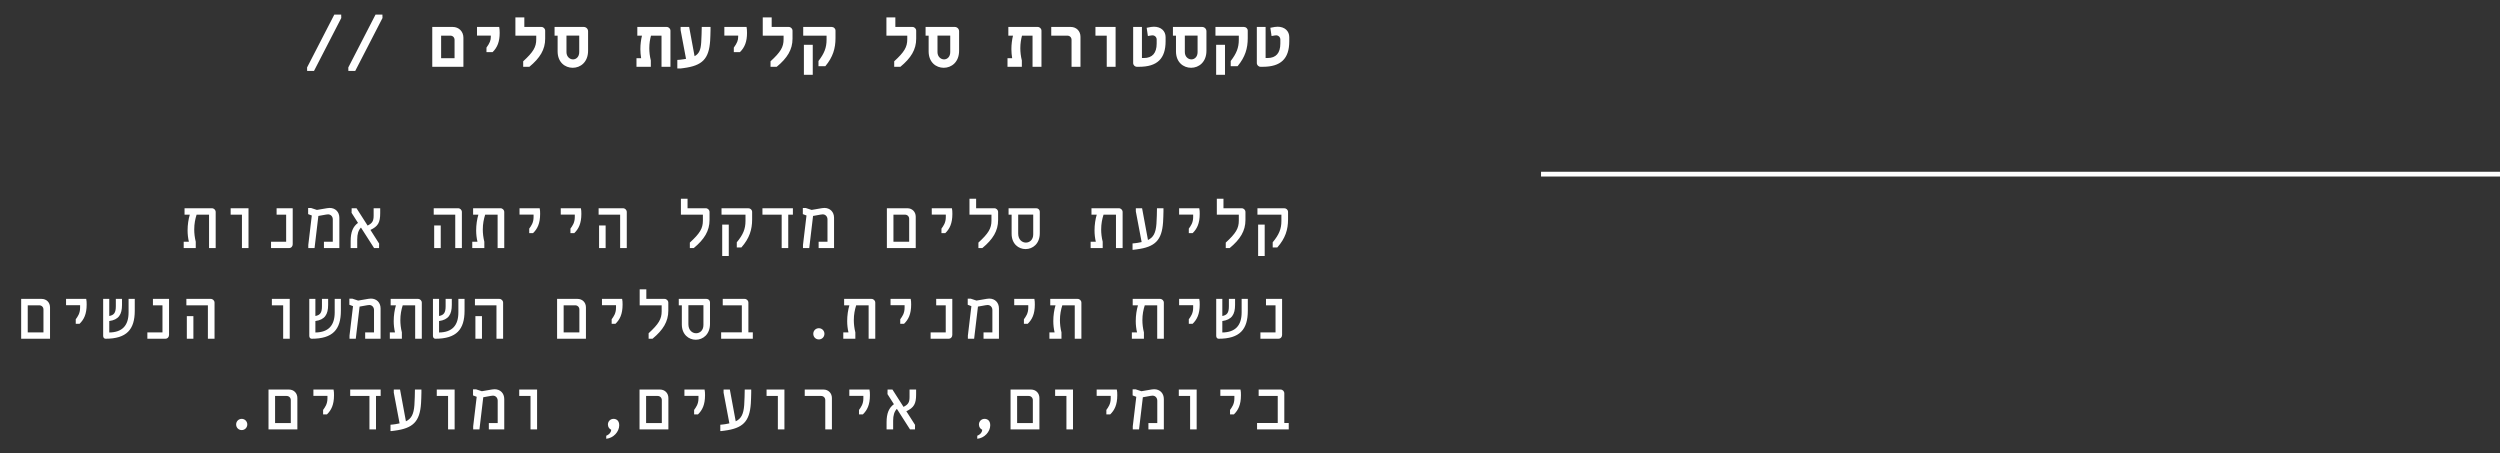<svg width="524" height="95" viewBox="0 0 524 95" fill="none" xmlns="http://www.w3.org/2000/svg">
<rect x="0" y="0" width="524" height="95" fill="#333333" stroke="none"/>
<path d="M64.377 14.864L64.361 14.144L70.073 3.056H71.513L71.529 3.776L65.817 14.864H64.377ZM73.018 14.864L73.002 14.144L78.714 3.056H80.154L80.17 3.776L74.458 14.864H73.018ZM90.603 14V5.648H94.891C96.187 5.648 97.131 6.608 97.131 7.904V14H90.603ZM92.459 12.192H95.275V8.352C95.275 7.84 94.891 7.472 94.395 7.472H92.459V12.192ZM101.964 10.928V9.984C102.652 9.024 102.876 8.464 102.876 7.728V7.456H99.98V5.648H104.636C104.7 6 104.732 6.336 104.732 6.896C104.732 8.688 104.268 9.936 103.244 10.928H101.964ZM109.66 14V12.848C111.772 10.912 112.396 9.872 112.396 8.24V7.472H108.028V3.648H109.9V5.648H113.468C113.916 5.648 114.268 6 114.268 6.448V8.112C114.268 10.4 113.18 12.16 110.956 14H109.66ZM122.349 5.648C122.861 5.648 123.261 6.048 123.261 6.56V10.64C123.261 13.024 121.661 14.208 120.045 14.208C118.445 14.208 116.877 13.072 116.877 10.768V7.472H116.237V5.648H122.349ZM121.405 10.928V7.456H118.733V10.928C118.733 11.872 119.421 12.448 120.109 12.448C120.765 12.448 121.405 11.92 121.405 10.928ZM139.726 5.648C140.174 5.648 140.526 6 140.526 6.448V14H138.654V7.472H136.446C136.238 8.256 136.094 9.104 136.094 10.112C136.094 10.896 136.19 11.776 136.414 12.672V14H133.406V12.192H134.382C134.286 11.584 134.222 10.944 134.222 10.304C134.222 9.312 134.35 8.32 134.558 7.472H133.582V5.648H139.726ZM147.087 5.648H148.927V6.288C148.911 7.008 148.895 7.824 148.847 8.544C148.591 12.352 147.215 13.76 143.279 14.272L142.655 14.352H141.967V12.56C142.335 12.544 142.703 12.512 143.199 12.432L143.791 12.336L142.655 6.304V5.648H144.447L145.583 11.776C146.543 11.264 146.879 10.432 146.975 8.864C147.039 7.872 147.071 6.624 147.087 5.648ZM153.807 10.928V9.984C154.495 9.024 154.719 8.464 154.719 7.728V7.456H151.823V5.648H156.479C156.543 6 156.575 6.336 156.575 6.896C156.575 8.688 156.111 9.936 155.087 10.928H153.807ZM161.504 14V12.848C163.616 10.912 164.24 9.872 164.24 8.24V7.472H159.872V3.648H161.744V5.648H165.312C165.76 5.648 166.112 6 166.112 6.448V8.112C166.112 10.4 165.024 12.16 162.8 14H161.504ZM171.553 13.872V12.784C172.769 11.2 173.249 10 173.249 8.32V7.472H168.353V5.648H174.321C174.769 5.648 175.121 5.984 175.121 6.432V8C175.121 10.128 174.593 11.952 172.993 13.872H171.553ZM168.497 15.68V9.392H170.353V15.68H168.497ZM187.426 14V12.848C189.538 10.912 190.162 9.872 190.162 8.24V7.472H185.794V3.648H187.666V5.648H191.234C191.682 5.648 192.034 6 192.034 6.448V8.112C192.034 10.4 190.946 12.16 188.722 14H187.426ZM200.114 5.648C200.626 5.648 201.026 6.048 201.026 6.56V10.64C201.026 13.024 199.426 14.208 197.81 14.208C196.21 14.208 194.642 13.072 194.642 10.768V7.472H194.002V5.648H200.114ZM199.17 10.928V7.456H196.498V10.928C196.498 11.872 197.186 12.448 197.874 12.448C198.53 12.448 199.17 11.92 199.17 10.928ZM217.492 5.648C217.94 5.648 218.292 6 218.292 6.448V14H216.42V7.472H214.212C214.004 8.256 213.86 9.104 213.86 10.112C213.86 10.896 213.956 11.776 214.18 12.672V14H211.172V12.192H212.148C212.052 11.584 211.988 10.944 211.988 10.304C211.988 9.312 212.116 8.32 212.324 7.472H211.348V5.648H217.492ZM224.596 14V8.352C224.596 7.84 224.228 7.472 223.716 7.472H220.34V5.648H224.436C225.604 5.648 226.468 6.512 226.468 7.696V14H224.596ZM231.973 14V7.472H229.605V5.648H233.829V14H231.973ZM238.31 14C237.862 14 237.51 13.648 237.51 13.2V5.648H239.35V12.16H239.766C241.526 12.16 242.438 11.12 242.438 9.136V8.288C242.438 7.792 242.054 7.408 241.558 7.408C241.398 7.408 241.238 7.44 240.598 7.552L240.342 5.824C241.078 5.664 241.51 5.6 241.862 5.6C243.334 5.6 244.31 6.48 244.31 7.792V8.64C244.31 12.304 242.55 14 238.742 14H238.31ZM251.958 5.648C252.47 5.648 252.87 6.048 252.87 6.56V10.64C252.87 13.024 251.27 14.208 249.654 14.208C248.054 14.208 246.486 13.072 246.486 10.768V7.472H245.846V5.648H251.958ZM251.014 10.928V7.456H248.342V10.928C248.342 11.872 249.03 12.448 249.718 12.448C250.374 12.448 251.014 11.92 251.014 10.928ZM257.959 13.872V12.784C259.175 11.2 259.655 10 259.655 8.32V7.472H254.759V5.648H260.727C261.175 5.648 261.527 5.984 261.527 6.432V8C261.527 10.128 260.999 11.952 259.399 13.872H257.959ZM254.903 15.68V9.392H256.759V15.68H254.903ZM264.231 14C263.783 14 263.431 13.648 263.431 13.2V5.648H265.271V12.16H265.687C267.447 12.16 268.359 11.12 268.359 9.136V8.288C268.359 7.792 267.975 7.408 267.479 7.408C267.319 7.408 267.159 7.44 266.519 7.552L266.263 5.824C266.999 5.664 267.431 5.6 267.783 5.6C269.255 5.6 270.231 6.48 270.231 7.792V8.64C270.231 12.304 268.471 14 264.663 14H264.231ZM38.503 52V50.672H39.591C39.415 49.92 39.319 49.12 39.319 48.304C39.319 47.12 39.495 45.936 39.783 44.992H38.679V43.648H44.407C44.855 43.648 45.207 44 45.207 44.448V52H43.815V44.992H41.207C40.919 45.904 40.711 46.896 40.711 48.112C40.711 48.896 40.807 49.776 41.031 50.672V52H38.503ZM50.712 52V44.992H48.344V43.648H52.088V52H50.712ZM56.808 52V50.672H59.976V44.992H57.976V43.648H61.352V51.2C61.352 51.648 61.032 52 60.568 52H56.808ZM69.097 43.584C70.297 43.584 71.129 44.416 71.129 45.648V52H67.897V50.672H69.753V45.984C69.753 45.376 69.321 44.928 68.761 44.928C68.665 44.928 68.585 44.928 68.329 44.976L66.729 45.264L65.929 52H64.617V51.344L65.353 45.168L64.585 44.88V43.6H65.209L66.425 44L68.585 43.632C68.761 43.6 68.937 43.584 69.097 43.584ZM79.69 44.672C79.69 46.64 79.242 47.44 77.642 48.192L79.466 51.056L79.45 52H78.41L75.658 47.696C75.114 48.272 74.874 49.04 74.874 50.192V52H73.498V50.512C73.498 48.656 73.978 47.488 75.034 46.72L73.69 44.608L73.706 43.648H74.73L77.05 47.28C78.042 46.784 78.314 46.32 78.314 45.2V43.648H79.69V44.672ZM95.419 52V44.992H90.907V43.648H96.011C96.459 43.648 96.811 44 96.811 44.448V52H95.419ZM91.003 52V47.264H92.379V52H91.003ZM98.987 52V50.672H100.076C99.9 49.92 99.803 49.12 99.803 48.304C99.803 47.12 99.98 45.936 100.268 44.992H99.163V43.648H104.892C105.34 43.648 105.692 44 105.692 44.448V52H104.3V44.992H101.692C101.404 45.904 101.196 46.896 101.196 48.112C101.196 48.896 101.292 49.776 101.516 50.672V52H98.987ZM110.924 48.864V47.92C111.324 47.36 111.836 46.704 111.836 45.504V44.976H108.892V43.648H113.116C113.196 44.016 113.212 44.352 113.212 44.832C113.212 46.864 112.62 48 111.724 48.864H110.924ZM119.565 48.864V47.92C119.965 47.36 120.477 46.704 120.477 45.504V44.976H117.533V43.648H121.757C121.837 44.016 121.853 44.352 121.853 44.832C121.853 46.864 121.261 48 120.365 48.864H119.565ZM129.981 52V44.992H125.469V43.648H130.573C131.021 43.648 131.373 44 131.373 44.448V52H129.981ZM125.565 52V47.264H126.941V52H125.565ZM144.591 52V50.848C146.703 48.912 147.327 47.872 147.327 46.24V44.992H142.719V41.648H144.111V43.648H147.919C148.367 43.648 148.719 44 148.719 44.448V46.112C148.719 48.4 147.631 50.16 145.407 52H144.591ZM154.431 51.872V50.784C155.743 49.2 156.255 48 156.255 46.32V44.992H151.231V43.648H156.847C157.295 43.648 157.647 43.984 157.647 44.432V46C157.647 48.128 157.087 49.952 155.391 51.872H154.431ZM151.375 53.664V47.072H152.751V53.664H151.375ZM163.84 52V44.992H159.808V43.648H166.192V44.992H165.216V52H163.84ZM172.785 43.584C173.985 43.584 174.817 44.416 174.817 45.648V52H171.585V50.672H173.441V45.984C173.441 45.376 173.009 44.928 172.449 44.928C172.353 44.928 172.273 44.928 172.016 44.976L170.417 45.264L169.617 52H168.305V51.344L169.041 45.168L168.273 44.88V43.6H168.897L170.113 44L172.273 43.632C172.449 43.6 172.625 43.584 172.785 43.584ZM185.89 52V43.648H190.178C191.202 43.648 191.938 44.4 191.938 45.424V52H185.89ZM187.266 50.672H190.562V45.872C190.562 45.36 190.178 44.992 189.682 44.992H187.266V50.672ZM197.33 48.864V47.92C197.73 47.36 198.242 46.704 198.242 45.504V44.976H195.298V43.648H199.522C199.602 44.016 199.618 44.352 199.618 44.832C199.618 46.864 199.026 48 198.13 48.864H197.33ZM205.075 52V50.848C207.187 48.912 207.811 47.872 207.811 46.24V44.992H203.203V41.648H204.595V43.648H208.403C208.851 43.648 209.203 44 209.203 44.448V46.112C209.203 48.4 208.115 50.16 205.891 52H205.075ZM217.204 43.648C217.62 43.648 217.94 43.968 217.94 44.384V48.88C217.94 51.104 216.452 52.208 214.964 52.208C213.492 52.208 212.036 51.136 212.036 48.992V44.992H211.396V43.648H217.204ZM216.564 49.12V44.976H213.412V48.96C213.412 50.224 214.228 50.848 215.028 50.848C215.796 50.848 216.564 50.272 216.564 49.12ZM228.597 52V50.672H229.685C229.509 49.92 229.413 49.12 229.413 48.304C229.413 47.12 229.589 45.936 229.877 44.992H228.773V43.648H234.501C234.949 43.648 235.301 44 235.301 44.448V52H233.909V44.992H231.301C231.013 45.904 230.805 46.896 230.805 48.112C230.805 48.896 230.901 49.776 231.125 50.672V52H228.597ZM242.502 43.648H243.862V44.288C243.846 45.008 243.83 45.824 243.782 46.544C243.526 50.384 242.102 51.776 238.214 52.272L237.59 52.352H237.382V51.024C237.766 50.992 238.118 50.96 238.47 50.896C238.758 50.848 239.03 50.8 239.286 50.736L238.07 44.304V43.648H239.382L240.614 50.304C241.75 49.76 242.246 48.832 242.39 46.912C242.47 45.856 242.486 44.528 242.502 43.648ZM249.174 48.864V47.92C249.574 47.36 250.086 46.704 250.086 45.504V44.976H247.142V43.648H251.366C251.446 44.016 251.462 44.352 251.462 44.832C251.462 46.864 250.87 48 249.974 48.864H249.174ZM256.919 52V50.848C259.031 48.912 259.655 47.872 259.655 46.24V44.992H255.047V41.648H256.439V43.648H260.247C260.695 43.648 261.047 44 261.047 44.448V46.112C261.047 48.4 259.959 50.16 257.735 52H256.919ZM266.759 51.872V50.784C268.071 49.2 268.583 48 268.583 46.32V44.992H263.559V43.648H269.175C269.623 43.648 269.975 43.984 269.975 44.432V46C269.975 48.128 269.415 49.952 267.719 51.872H266.759ZM263.703 53.664V47.072H265.079V53.664H263.703ZM4.437 71V62.648H8.725C9.749 62.648 10.485 63.4 10.485 64.424V71H4.437ZM5.813 69.672H9.109V64.872C9.109 64.36 8.725 63.992 8.229 63.992H5.813V69.672ZM15.877 67.864V66.92C16.277 66.36 16.789 65.704 16.789 64.504V63.976H13.845V62.648H18.069C18.149 63.016 18.165 63.352 18.165 63.832C18.165 65.864 17.573 67 16.677 67.864H15.877ZM26.95 62.648H28.246V65.128C28.246 69.064 26.55 71 22.118 71C21.83 71 21.622 70.744 21.622 70.408V62.648H22.902V66.232C23.91 66.04 24.278 65.544 24.278 64.184V62.648H25.574V63.896C25.574 65.928 24.87 67.016 22.902 67.288V69.688C25.622 69.656 26.95 68.232 26.95 65.48V62.648ZM30.887 71V69.672H34.054V63.992H32.054V62.648H35.431V70.2C35.431 70.648 35.111 71 34.647 71H30.887ZM43.575 71V63.992H39.063V62.648H44.167C44.615 62.648 44.967 63 44.967 63.448V71H43.575ZM39.159 71V66.264H40.535V71H39.159ZM59.352 71V63.992H56.984V62.648H60.728V71H59.352ZM70.153 62.648H71.449V65.128C71.449 69.064 69.753 71 65.321 71C65.033 71 64.825 70.744 64.825 70.408V62.648H66.105V66.232C67.113 66.04 67.481 65.544 67.481 64.184V62.648H68.777V63.896C68.777 65.928 68.073 67.016 66.105 67.288V69.688C68.825 69.656 70.153 68.232 70.153 65.48V62.648ZM77.738 62.584C78.938 62.584 79.77 63.416 79.77 64.648V71H76.538V69.672H78.394V64.984C78.394 64.376 77.962 63.928 77.402 63.928C77.306 63.928 77.226 63.928 76.97 63.976L75.37 64.264L74.57 71H73.258V70.344L73.994 64.168L73.226 63.88V62.6H73.85L75.066 63L77.226 62.632C77.402 62.6 77.578 62.584 77.738 62.584ZM81.706 71V69.672H82.794C82.618 68.92 82.522 68.12 82.522 67.304C82.522 66.12 82.698 64.936 82.986 63.992H81.882V62.648H87.61C88.058 62.648 88.41 63 88.41 63.448V71H87.018V63.992H84.41C84.122 64.904 83.914 65.896 83.914 67.112C83.914 67.896 84.01 68.776 84.234 69.672V71H81.706ZM96.075 62.648H97.371V65.128C97.371 69.064 95.675 71 91.243 71C90.955 71 90.747 70.744 90.747 70.408V62.648H92.027V66.232C93.035 66.04 93.403 65.544 93.403 64.184V62.648H94.699V63.896C94.699 65.928 93.995 67.016 92.027 67.288V69.688C94.747 69.656 96.075 68.232 96.075 65.48V62.648ZM104.06 71V63.992H99.547V62.648H104.652C105.1 62.648 105.452 63 105.452 63.448V71H104.06ZM99.644 71V66.264H101.02V71H99.644ZM116.765 71V62.648H121.053C122.077 62.648 122.813 63.4 122.813 64.424V71H116.765ZM118.141 69.672H121.437V64.872C121.437 64.36 121.053 63.992 120.557 63.992H118.141V69.672ZM128.205 67.864V66.92C128.605 66.36 129.117 65.704 129.117 64.504V63.976H126.173V62.648H130.397C130.477 63.016 130.493 63.352 130.493 63.832C130.493 65.864 129.901 67 129.005 67.864H128.205ZM135.95 71V69.848C138.062 67.912 138.686 66.872 138.686 65.24V63.992H134.078V60.648H135.47V62.648H139.278C139.726 62.648 140.078 63 140.078 63.448V65.112C140.078 67.4 138.99 69.16 136.766 71H135.95ZM148.079 62.648C148.495 62.648 148.815 62.968 148.815 63.384V67.88C148.815 70.104 147.327 71.208 145.839 71.208C144.367 71.208 142.911 70.136 142.911 67.992V63.992H142.271V62.648H148.079ZM147.439 68.12V63.976H144.287V67.96C144.287 69.224 145.103 69.848 145.903 69.848C146.671 69.848 147.439 69.272 147.439 68.12ZM151.151 71V69.656H155.487V63.992H151.487V62.648H156.063C156.527 62.648 156.863 63 156.863 63.448V69.656H157.791V71H151.151ZM171.633 71.144C170.961 71.144 170.465 70.632 170.465 69.96C170.465 69.32 170.961 68.792 171.633 68.792C172.289 68.792 172.801 69.32 172.801 69.96C172.801 70.632 172.289 71.144 171.633 71.144ZM176.753 71V69.672H177.841C177.665 68.92 177.569 68.12 177.569 67.304C177.569 66.12 177.745 64.936 178.033 63.992H176.929V62.648H182.657C183.105 62.648 183.457 63 183.457 63.448V71H182.065V63.992H179.457C179.169 64.904 178.961 65.896 178.961 67.112C178.961 67.896 179.057 68.776 179.281 69.672V71H176.753ZM188.69 67.864V66.92C189.09 66.36 189.602 65.704 189.602 64.504V63.976H186.658V62.648H190.882C190.962 63.016 190.978 63.352 190.978 63.832C190.978 65.864 190.386 67 189.49 67.864H188.69ZM195.058 71V69.672H198.226V63.992H196.226V62.648H199.602V70.2C199.602 70.648 199.282 71 198.818 71H195.058ZM207.347 62.584C208.547 62.584 209.379 63.416 209.379 64.648V71H206.147V69.672H208.003V64.984C208.003 64.376 207.571 63.928 207.011 63.928C206.915 63.928 206.835 63.928 206.579 63.976L204.979 64.264L204.179 71H202.867V70.344L203.603 64.168L202.835 63.88V62.6H203.459L204.675 63L206.835 62.632C207.011 62.6 207.187 62.584 207.347 62.584ZM214.612 67.864V66.92C215.012 66.36 215.524 65.704 215.524 64.504V63.976H212.58V62.648H216.804C216.884 63.016 216.9 63.352 216.9 63.832C216.9 65.864 216.308 67 215.412 67.864H214.612ZM219.956 71V69.672H221.044C220.868 68.92 220.772 68.12 220.772 67.304C220.772 66.12 220.948 64.936 221.236 63.992H220.132V62.648H225.86C226.308 62.648 226.66 63 226.66 63.448V71H225.268V63.992H222.66C222.372 64.904 222.164 65.896 222.164 67.112C222.164 67.896 222.26 68.776 222.484 69.672V71H219.956ZM237.238 71V69.672H238.326C238.15 68.92 238.054 68.12 238.054 67.304C238.054 66.12 238.23 64.936 238.518 63.992H237.414V62.648H243.142C243.59 62.648 243.942 63 243.942 63.448V71H242.55V63.992H239.942C239.654 64.904 239.446 65.896 239.446 67.112C239.446 67.896 239.542 68.776 239.766 69.672V71H237.238ZM249.174 67.864V66.92C249.574 66.36 250.086 65.704 250.086 64.504V63.976H247.142V62.648H251.366C251.446 63.016 251.462 63.352 251.462 63.832C251.462 65.864 250.87 67 249.974 67.864H249.174ZM260.247 62.648H261.543V65.128C261.543 69.064 259.847 71 255.415 71C255.127 71 254.919 70.744 254.919 70.408V62.648H256.199V66.232C257.207 66.04 257.575 65.544 257.575 64.184V62.648H258.871V63.896C258.871 65.928 258.167 67.016 256.199 67.288V69.688C258.919 69.656 260.247 68.232 260.247 65.48V62.648ZM264.183 71V69.672H267.351V63.992H265.351V62.648H268.727V70.2C268.727 70.648 268.407 71 267.943 71H264.183ZM50.664 90.144C49.992 90.144 49.496 89.632 49.496 88.96C49.496 88.32 49.992 87.792 50.664 87.792C51.32 87.792 51.832 88.32 51.832 88.96C51.832 89.632 51.32 90.144 50.664 90.144ZM56.28 90V81.648H60.568C61.592 81.648 62.328 82.4 62.328 83.424V90H56.28ZM57.656 88.672H60.952V83.872C60.952 83.36 60.568 82.992 60.072 82.992H57.656V88.672ZM67.721 86.864V85.92C68.121 85.36 68.633 84.704 68.633 83.504V82.976H65.689V81.648H69.913C69.993 82.016 70.009 82.352 70.009 82.832C70.009 84.864 69.417 86 68.521 86.864H67.721ZM77.434 90V82.992H73.402V81.648H79.786V82.992H78.81V90H77.434ZM86.97 81.648H88.33V82.288C88.314 83.008 88.298 83.824 88.25 84.544C87.994 88.384 86.57 89.776 82.682 90.272L82.058 90.352H81.85V89.024C82.234 88.992 82.586 88.96 82.938 88.896C83.226 88.848 83.498 88.8 83.754 88.736L82.538 82.304V81.648H83.85L85.082 88.304C86.218 87.76 86.714 86.832 86.858 84.912C86.938 83.856 86.954 82.528 86.97 81.648ZM93.915 90V82.992H91.547V81.648H95.291V90H93.915ZM103.66 81.584C104.86 81.584 105.692 82.416 105.692 83.648V90H102.46V88.672H104.316V83.984C104.316 83.376 103.884 82.928 103.324 82.928C103.228 82.928 103.148 82.928 102.891 82.976L101.292 83.264L100.492 90H99.18V89.344L99.915 83.168L99.147 82.88V81.6H99.772L100.988 82L103.148 81.632C103.324 81.6 103.5 81.584 103.66 81.584ZM111.196 90V82.992H108.828V81.648H112.572V90H111.196ZM127.069 91.968V91.328C127.853 91.008 128.109 90.448 128.109 90.08C127.693 89.888 127.421 89.488 127.421 88.976C127.421 88.32 127.917 87.792 128.605 87.792C129.133 87.792 129.789 88.096 129.789 89.136C129.789 90.48 128.589 91.824 127.069 91.968ZM134.046 90V81.648H138.334C139.358 81.648 140.094 82.4 140.094 83.424V90H134.046ZM135.422 88.672H138.718V83.872C138.718 83.36 138.334 82.992 137.838 82.992H135.422V88.672ZM145.487 86.864V85.92C145.887 85.36 146.399 84.704 146.399 83.504V82.976H143.455V81.648H147.679C147.759 82.016 147.775 82.352 147.775 82.832C147.775 84.864 147.183 86 146.287 86.864H145.487ZM156.095 81.648H157.455V82.288C157.439 83.008 157.423 83.824 157.375 84.544C157.119 88.384 155.695 89.776 151.807 90.272L151.183 90.352H150.975V89.024C151.359 88.992 151.711 88.96 152.063 88.896C152.351 88.848 152.623 88.8 152.879 88.736L151.663 82.304V81.648H152.975L154.207 88.304C155.343 87.76 155.839 86.832 155.983 84.912C156.063 83.856 156.079 82.528 156.095 81.648ZM163.04 90V82.992H160.672V81.648H164.416V90H163.04ZM172.977 90V83.872C172.977 83.36 172.609 82.992 172.097 82.992H168.673V81.648H172.609C173.617 81.648 174.369 82.4 174.369 83.424V90H172.977ZM180.049 86.864V85.92C180.449 85.36 180.961 84.704 180.961 83.504V82.976H178.017V81.648H182.241C182.321 82.016 182.337 82.352 182.337 82.832C182.337 84.864 181.745 86 180.849 86.864H180.049ZM192.018 82.672C192.018 84.64 191.57 85.44 189.97 86.192L191.794 89.056L191.778 90H190.738L187.986 85.696C187.442 86.272 187.202 87.04 187.202 88.192V90H185.826V88.512C185.826 86.656 186.306 85.488 187.362 84.72L186.018 82.608L186.034 81.648H187.058L189.378 85.28C190.37 84.784 190.642 84.32 190.642 83.2V81.648H192.018V82.672ZM204.835 91.968V91.328C205.619 91.008 205.875 90.448 205.875 90.08C205.459 89.888 205.187 89.488 205.187 88.976C205.187 88.32 205.683 87.792 206.371 87.792C206.899 87.792 207.555 88.096 207.555 89.136C207.555 90.48 206.355 91.824 204.835 91.968ZM211.812 90V81.648H216.1C217.124 81.648 217.86 82.4 217.86 83.424V90H211.812ZM213.188 88.672H216.484V83.872C216.484 83.36 216.1 82.992 215.604 82.992H213.188V88.672ZM223.524 90V82.992H221.156V81.648H224.9V90H223.524ZM231.893 86.864V85.92C232.293 85.36 232.805 84.704 232.805 83.504V82.976H229.861V81.648H234.085C234.165 82.016 234.181 82.352 234.181 82.832C234.181 84.864 233.589 86 232.693 86.864H231.893ZM241.91 81.584C243.11 81.584 243.942 82.416 243.942 83.648V90H240.71V88.672H242.566V83.984C242.566 83.376 242.134 82.928 241.574 82.928C241.478 82.928 241.398 82.928 241.141 82.976L239.542 83.264L238.742 90H237.43V89.344L238.166 83.168L237.398 82.88V81.6H238.022L239.238 82L241.398 81.632C241.574 81.6 241.75 81.584 241.91 81.584ZM249.446 90V82.992H247.078V81.648H250.822V90H249.446ZM257.815 86.864V85.92C258.215 85.36 258.727 84.704 258.727 83.504V82.976H255.783V81.648H260.007C260.087 82.016 260.103 82.352 260.103 82.832C260.103 84.864 259.511 86 258.615 86.864H257.815ZM263.479 90V88.656H267.815V82.992H263.815V81.648H268.391C268.855 81.648 269.191 82 269.191 82.448V88.656H270.119V90H263.479Z" fill="white"/>
<line x1="524" y1="36.5" x2="323" y2="36.5" stroke="white"/>
</svg>
